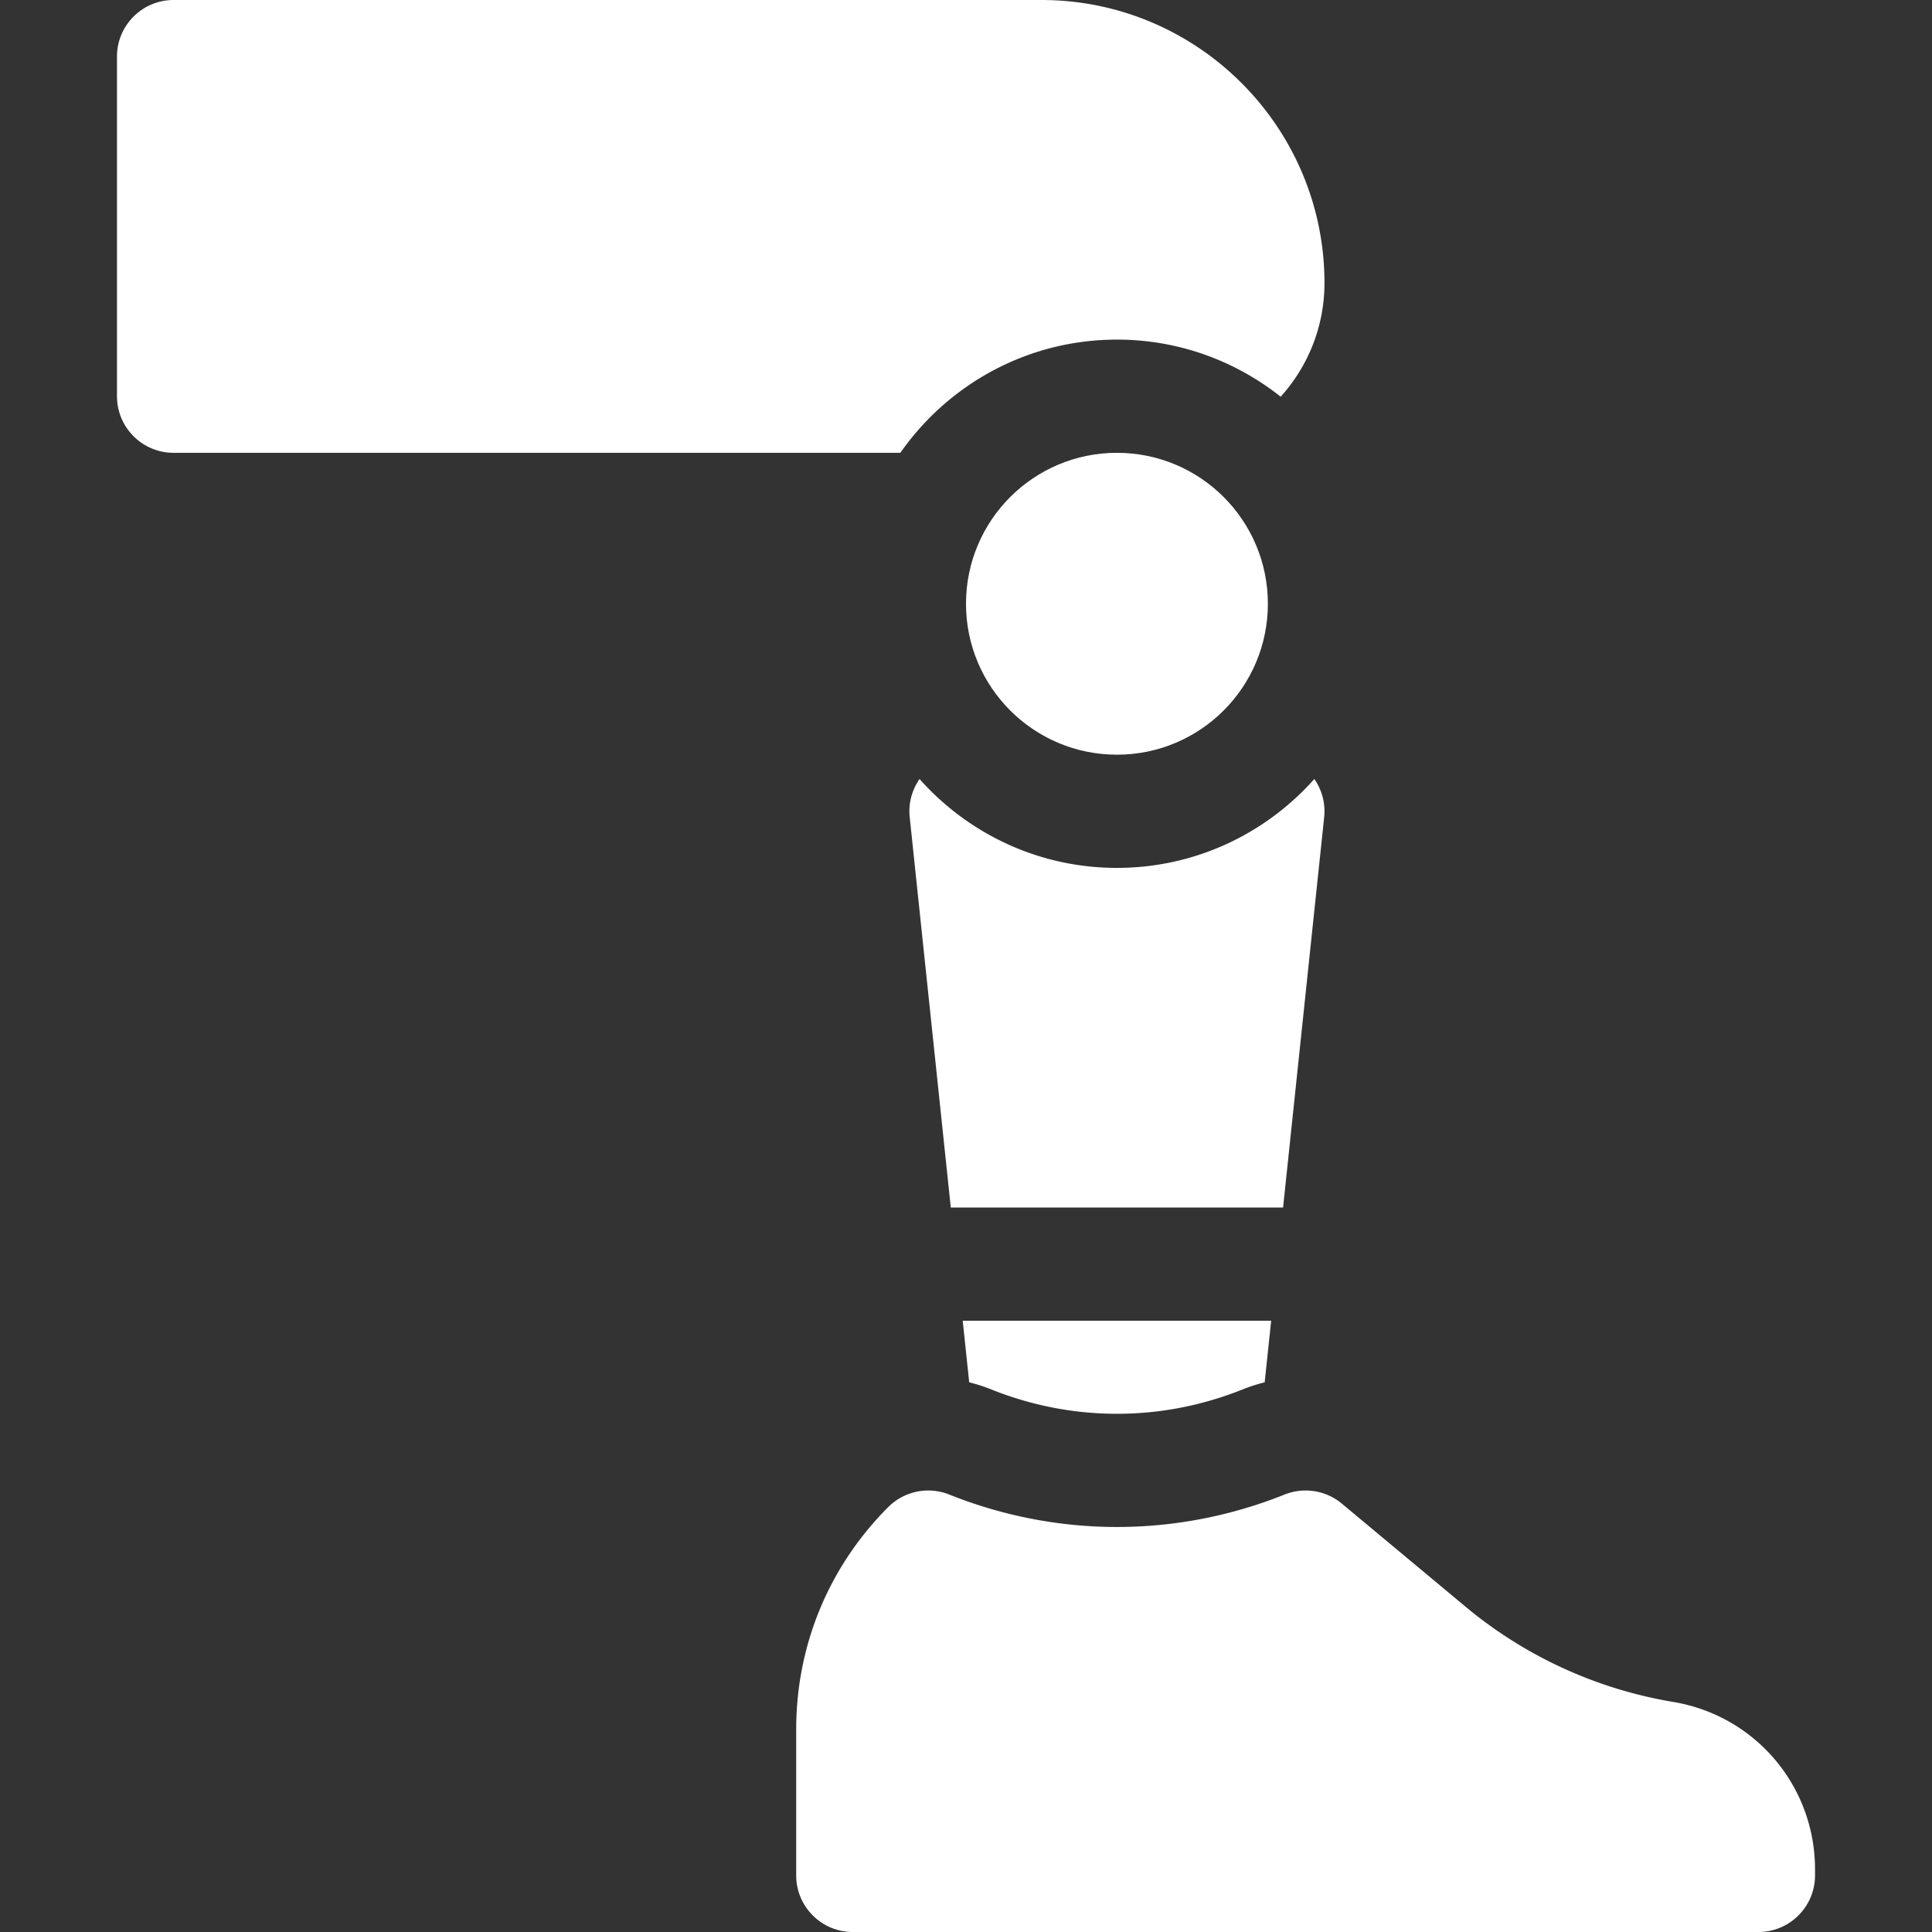 <svg xmlns="http://www.w3.org/2000/svg" version="1.1" xmlns:xlink="http://www.w3.org/1999/xlink" width="20" height="20" x="0" y="0" viewBox="0 0 512 512" style="enable-background:new 0 0 512 512" xml:space="preserve" class=""><rect x="0" y="0" width="512" height="512" fill="#333333" stroke="none"/><g><circle cx="296" cy="160" r="40" fill="#ffffff" opacity="1" data-original="#000000" class=""></circle><path d="M443.397 451.026a115.701 115.701 0 0 1-55.001-25.222l-32.794-27.328a15 15 0 0 0-15.174-2.403c-28.65 11.459-60.207 11.459-88.857 0a14.997 14.997 0 0 0-16.178 3.32C219.663 415.124 211 436.038 211 458.284V497c0 8.284 6.716 15 15 15h240c8.284 0 15-6.716 15-15v-1.586c0-22.088-15.814-40.756-37.603-44.388zM296 90c16.38 0 31.452 5.671 43.391 15.132C346.602 97.149 351 86.579 351 75c0-41.355-33.645-75-75-75H46c-8.284 0-15 6.716-15 15v90c0 8.284 6.716 15 15 15h192.604c12.665-18.117 33.663-30 57.396-30zM350.918 216.57a14.902 14.902 0 0 0-2.61-10.122C335.476 220.883 316.787 230 296 230s-39.476-9.117-52.308-23.552a14.902 14.902 0 0 0-2.61 10.122L251.969 320h88.061zM262.714 368.22c10.697 4.278 21.896 6.448 33.286 6.448s22.589-2.17 33.288-6.449a44.761 44.761 0 0 1 5.866-1.892L336.873 350h-81.745l1.719 16.327a44.877 44.877 0 0 1 5.867 1.893z" fill="#ffffff" opacity="1" data-original="#000000" class=""></path></g></svg>